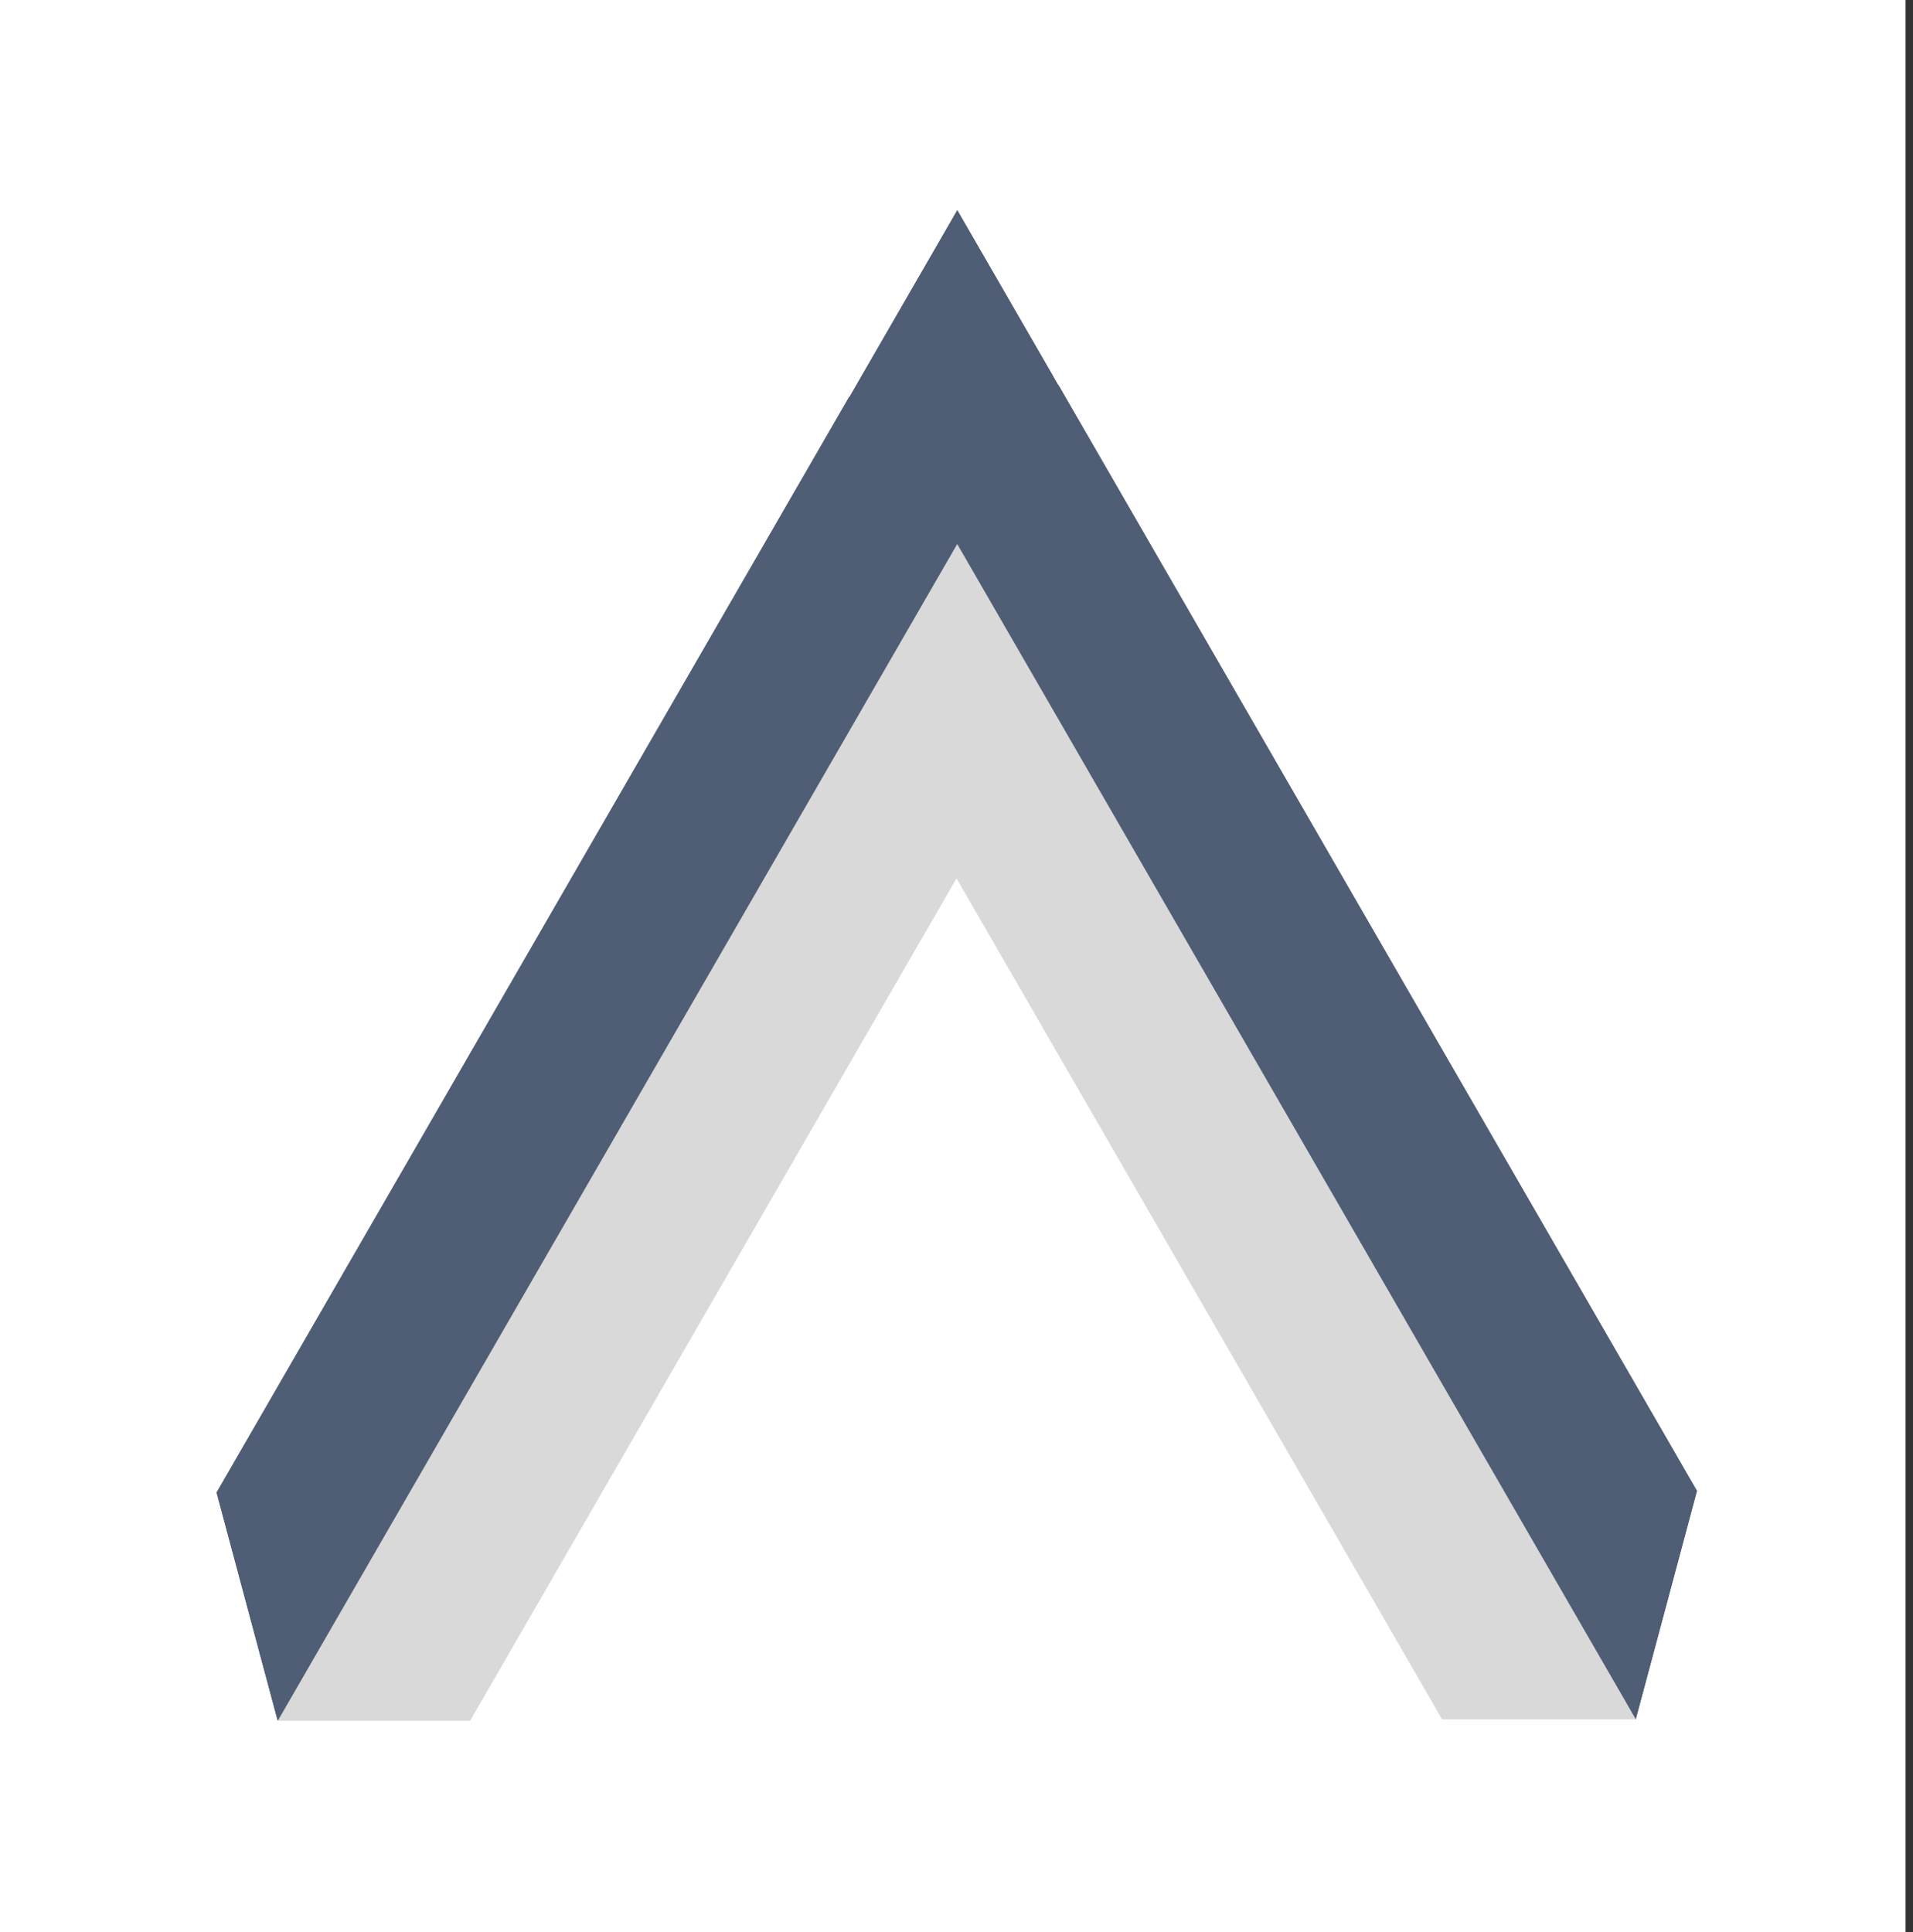 <svg width="198" height="200" viewBox="0 0 198 200" fill="none" xmlns="http://www.w3.org/2000/svg">
<rect x="0" y="0" width="198" height="200" fill="#333333" stroke="none"/>
<rect width="197.23" height="200" fill="white"/>
<rect x="82.334" y="62.05" width="19.896" height="144.033" transform="rotate(-30 82.334 62.05)" fill="#D9D9D9"/>
<rect x="77.159" y="18.352" width="17.313" height="184.576" transform="rotate(-30 77.159 18.352)" fill="#4F5D75"/>
<rect x="90.641" y="68.561" width="18.419" height="125.881" transform="rotate(30 90.641 68.561)" fill="#D9D9D9"/>
<rect x="104.708" y="11.931" width="17.313" height="182.017" transform="rotate(30 104.708 11.931)" fill="#4F5D75"/>
<rect x="84.61" y="3.562" width="21.607" height="30.821" transform="rotate(30 84.61 3.562)" fill="white"/>
<rect x="84.61" y="3.562" width="21.607" height="30.821" transform="rotate(30 84.61 3.562)" fill="white"/>
<rect x="92.785" y="10.803" width="21.607" height="33.554" transform="rotate(-30 92.785 10.803)" fill="white"/>
<rect x="92.785" y="10.803" width="21.607" height="33.554" transform="rotate(-30 92.785 10.803)" fill="white"/>
<rect x="176.302" y="151.939" width="21.607" height="27.285" transform="rotate(15 176.302 151.939)" fill="white"/>
<rect x="176.302" y="151.939" width="21.607" height="27.285" transform="rotate(15 176.302 151.939)" fill="white"/>
<rect x="147.772" y="177.978" width="21.607" height="21.884" fill="white"/>
<rect x="147.772" y="177.978" width="21.607" height="21.884" fill="white"/>
<rect x="28.658" y="178.116" width="21.607" height="21.884" fill="white"/>
<rect x="28.658" y="178.116" width="21.607" height="21.884" fill="white"/>
<rect y="154.414" width="21.607" height="33.539" transform="rotate(-15 0 154.414)" fill="white"/>
<rect y="154.414" width="21.607" height="33.539" transform="rotate(-15 0 154.414)" fill="white"/>
</svg>

